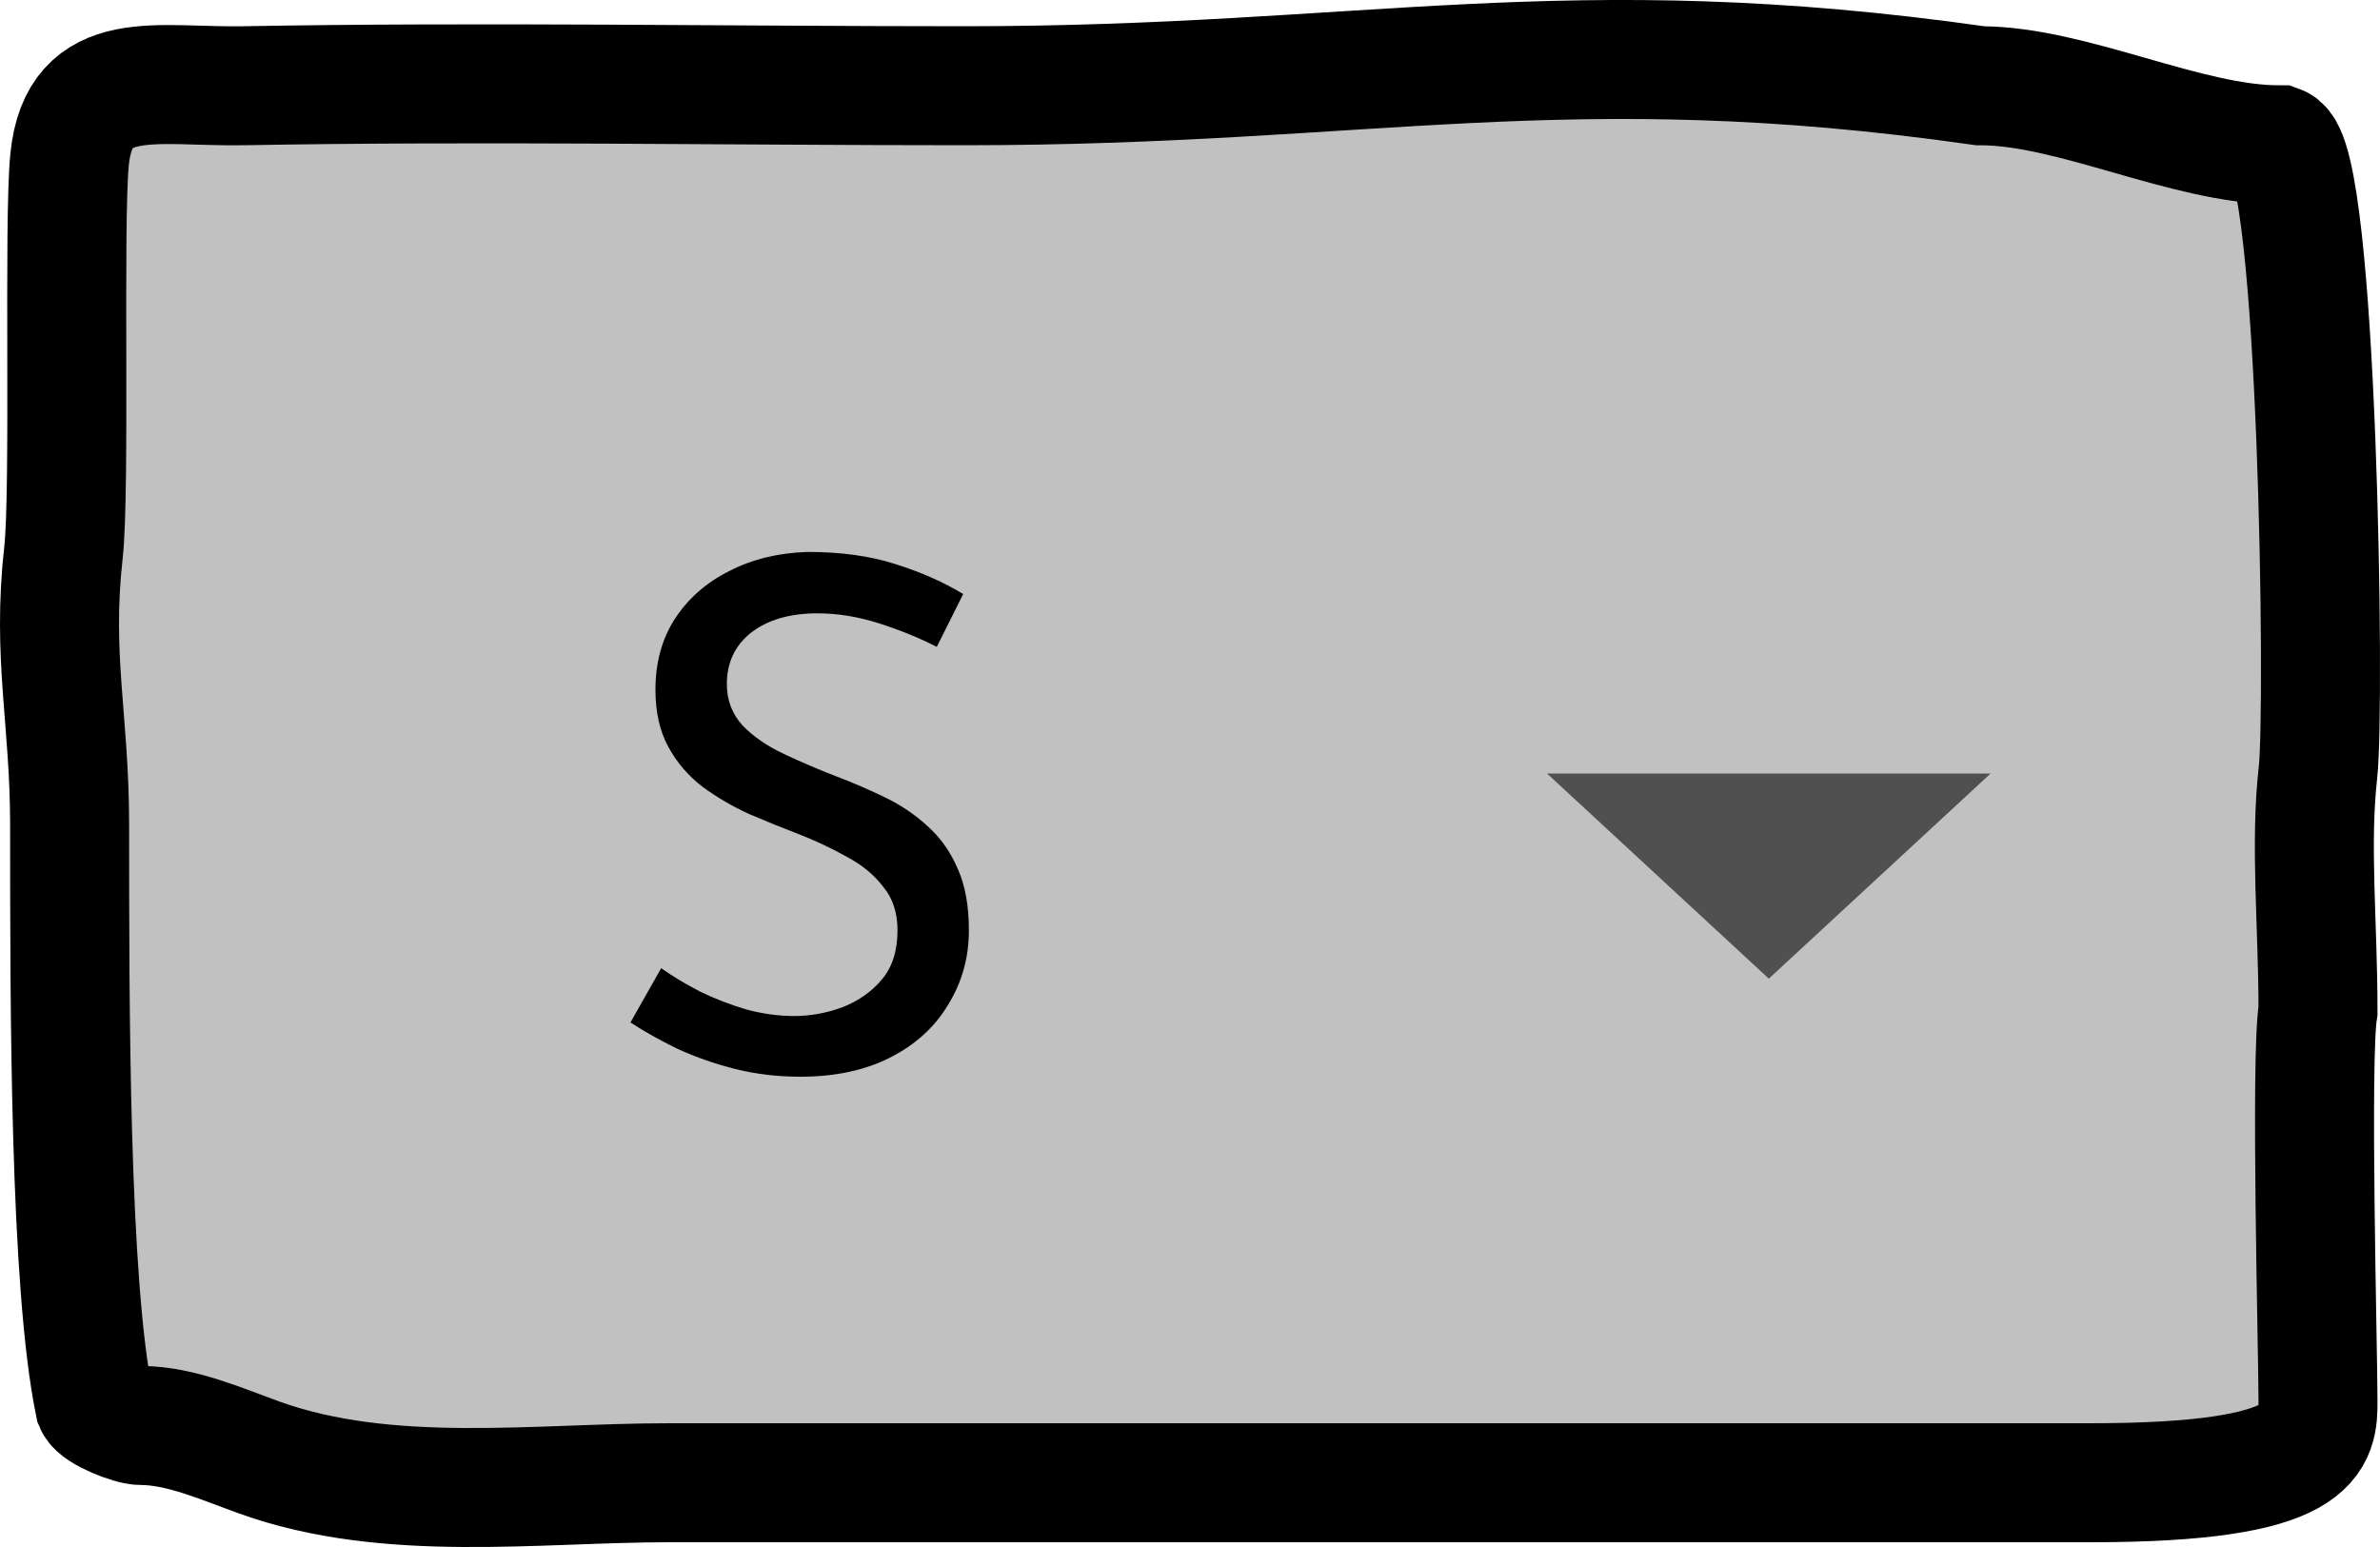 <svg width="40" height="26" viewBox="0 0 40 26" fill="none" xmlns="http://www.w3.org/2000/svg">
<path d="M1.17 13.857C1.17 16.939 1.17 21.564 1.587 23.597C1.649 23.739 2.192 23.958 2.369 23.958C3.036 23.958 3.737 24.273 4.366 24.499C6.527 25.273 9.013 24.92 11.244 24.92H35.143C38.958 24.92 38.958 24.176 38.958 23.543C38.958 22.734 38.827 17.777 38.958 16.984C38.958 15.527 38.82 14.2 38.958 12.977C39.08 11.894 38.958 2.674 38.302 2.434C36.751 2.434 34.83 1.441 33.279 1.441C26.311 0.448 23.015 1.441 16.209 1.441C12.223 1.441 8.08 1.369 4.095 1.441C2.634 1.468 1.331 1.095 1.17 2.674C1.063 3.733 1.185 8.235 1.066 9.294C0.871 11.042 1.17 12.093 1.17 13.857Z" fill="#C1C1C1" stroke="black" stroke-width="2" stroke-linecap="round"/>
<path fill-rule="evenodd" clip-rule="evenodd" d="M26 13L29.728 16.448L33.456 13H26Z" fill="#505050"/>
<path d="M15.744 10.872C15.448 10.72 15.124 10.588 14.772 10.476C14.42 10.364 14.076 10.308 13.74 10.308C13.276 10.308 12.904 10.416 12.624 10.632C12.352 10.848 12.216 11.136 12.216 11.496C12.216 11.768 12.304 12 12.48 12.192C12.656 12.376 12.888 12.536 13.176 12.672C13.464 12.808 13.764 12.936 14.076 13.056C14.348 13.16 14.616 13.276 14.88 13.404C15.144 13.532 15.38 13.692 15.588 13.884C15.804 14.076 15.972 14.312 16.092 14.592C16.22 14.872 16.284 15.22 16.284 15.636C16.284 16.092 16.168 16.508 15.936 16.884C15.712 17.26 15.388 17.556 14.964 17.772C14.54 17.988 14.036 18.096 13.452 18.096C13.068 18.096 12.7 18.052 12.348 17.964C12.004 17.876 11.684 17.764 11.388 17.628C11.092 17.484 10.828 17.336 10.596 17.184L11.112 16.272C11.304 16.408 11.524 16.54 11.772 16.668C12.02 16.788 12.28 16.888 12.552 16.968C12.824 17.04 13.088 17.076 13.344 17.076C13.616 17.076 13.884 17.028 14.148 16.932C14.42 16.828 14.644 16.672 14.82 16.464C14.996 16.256 15.084 15.98 15.084 15.636C15.084 15.34 15.004 15.096 14.844 14.904C14.692 14.704 14.488 14.536 14.232 14.4C13.976 14.256 13.704 14.128 13.416 14.016C13.144 13.912 12.868 13.8 12.588 13.68C12.308 13.552 12.048 13.4 11.808 13.224C11.568 13.04 11.376 12.816 11.232 12.552C11.088 12.288 11.016 11.968 11.016 11.592C11.016 11.136 11.124 10.74 11.34 10.404C11.564 10.06 11.868 9.792 12.252 9.6C12.636 9.4 13.076 9.292 13.572 9.276C14.132 9.276 14.624 9.344 15.048 9.48C15.48 9.616 15.86 9.784 16.188 9.984L15.744 10.872Z" fill="black"/>
</svg>
